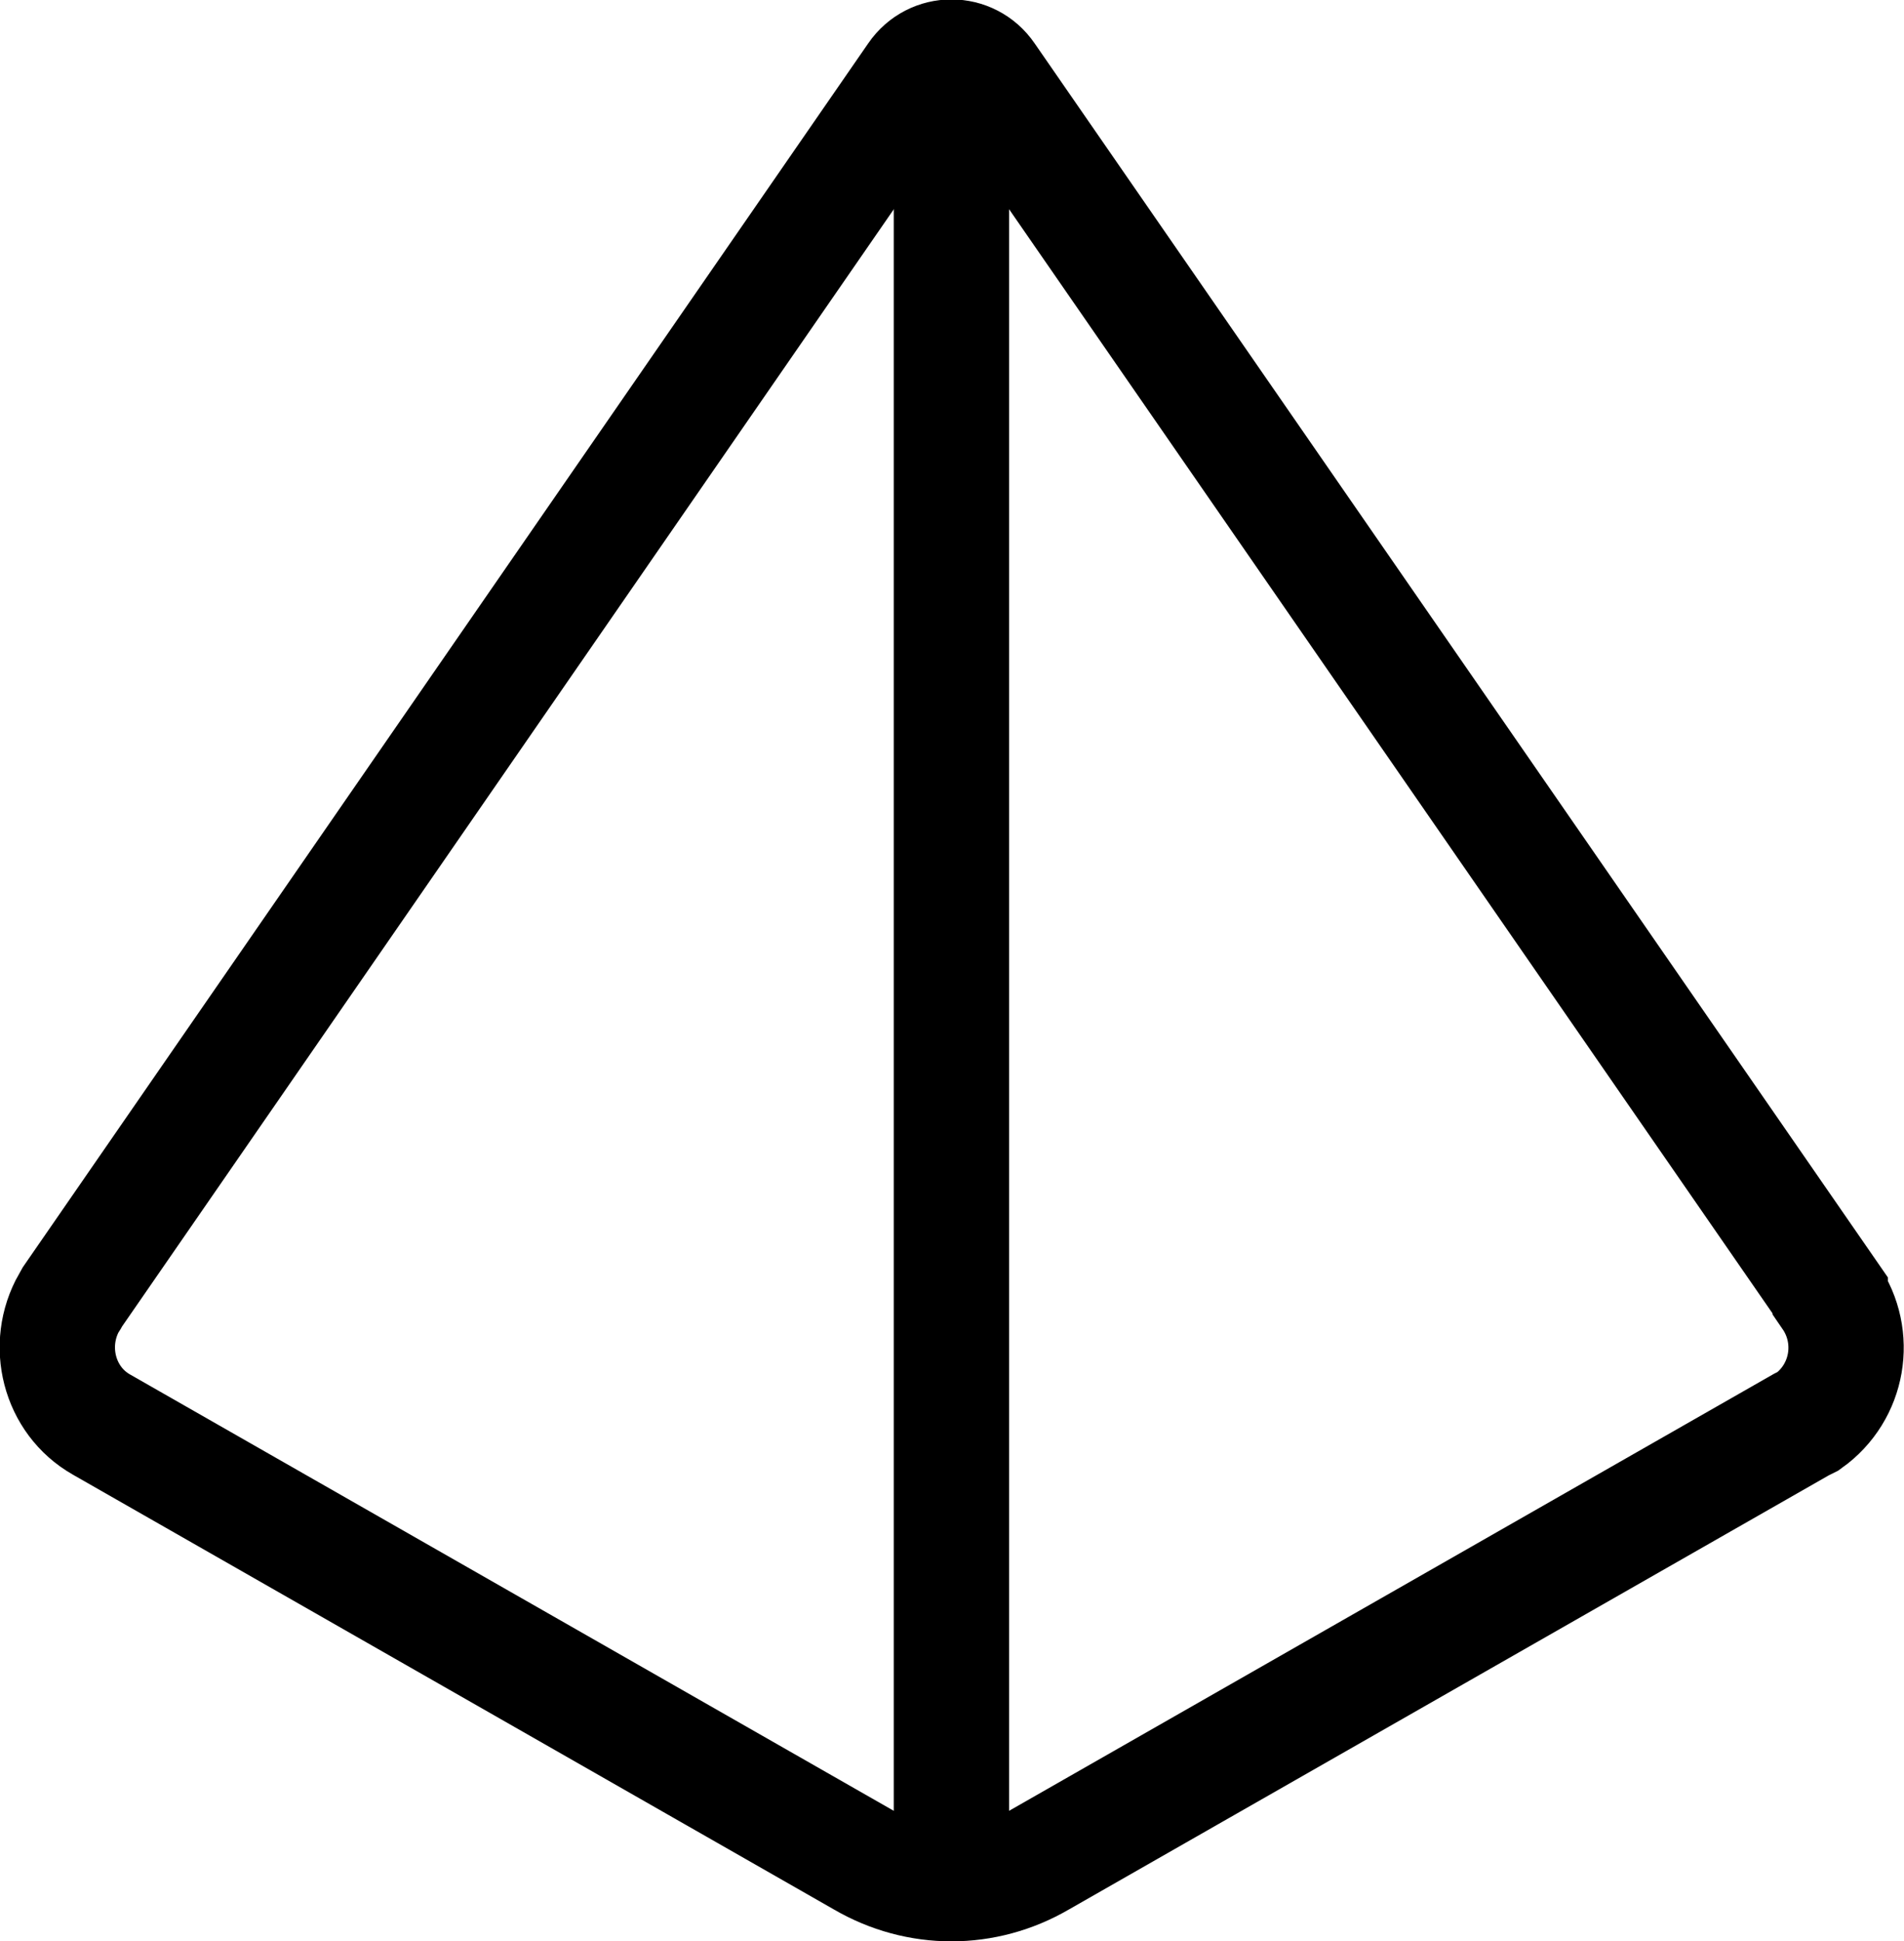 <?xml version="1.0" encoding="UTF-8"?>
<svg id="Layer_1" data-name="Layer 1" xmlns="http://www.w3.org/2000/svg" viewBox="0 0 16.51 16.83">
  <defs>
    <style>
      .cls-1 {
        stroke-linecap: round;
        stroke-linejoin: round;
      }

      .cls-1, .cls-2 {
        fill: none;
        stroke: #000;
      }
    </style>
  </defs>
  <path class="cls-2" d="m15.87,11.24c.24.35.16.83-.19,1.08l-.06.03-6.6,3.77c-.48.28-1.06.28-1.54,0L.88,12.35c-.37-.21-.49-.69-.28-1.06.01-.01.02-.03.03-.05L7.94.66c.15-.22.47-.22.62,0l7.31,10.57Z"/>
  <path class="cls-1" d="m8.25.81v15.52"/>
</svg>